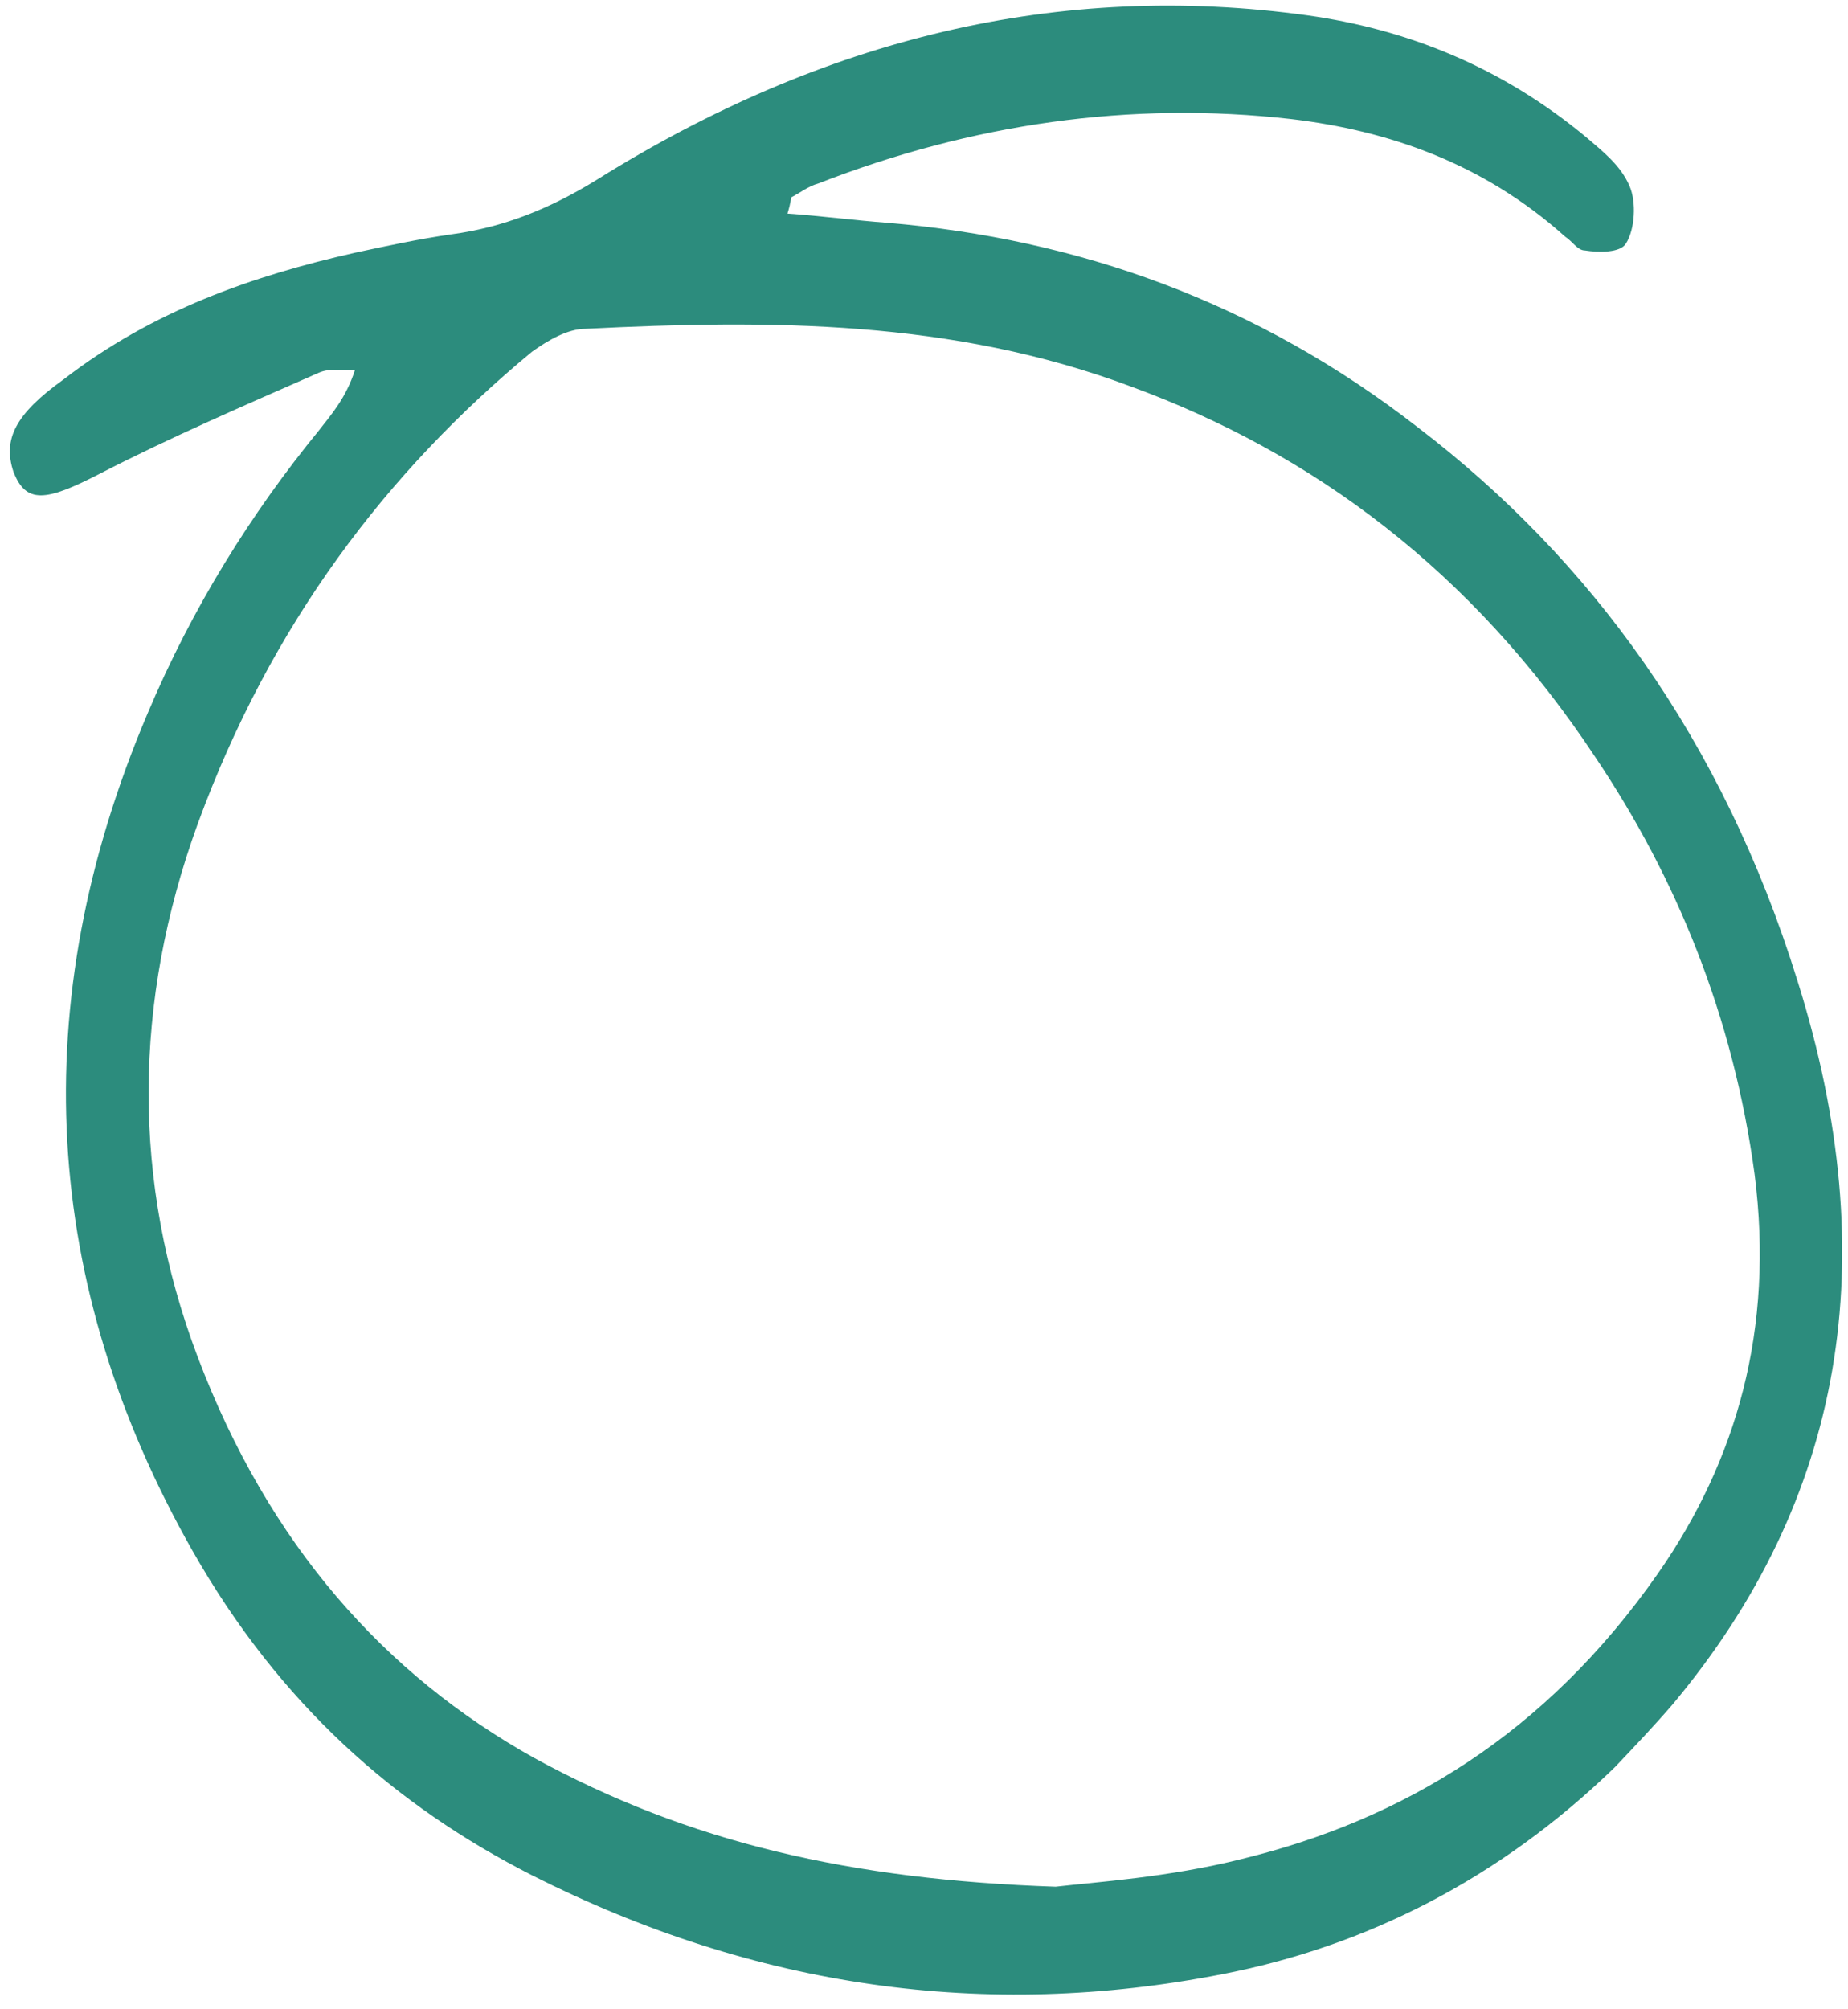 <svg width="92" height="100" viewBox="0 0 92 100" fill="none" xmlns="http://www.w3.org/2000/svg">
<path d="M39.204 10.63C40.895 10.745 42.586 10.974 44.188 11.089C53.622 11.892 62.521 14.989 70.62 21.297C79.164 27.834 85.75 36.781 89.488 48.824C93.849 62.702 91.802 74.63 83.258 84.838C82.368 85.87 81.389 86.903 80.41 87.935C74.625 93.555 67.95 96.881 60.83 98.257C49.083 100.551 37.602 98.946 26.477 93.326C19.713 89.885 13.929 84.838 9.568 77.153C2.092 63.964 1.202 49.971 7.343 35.519C9.568 30.243 12.505 25.541 15.887 21.411C16.51 20.609 17.222 19.806 17.667 18.429C17.044 18.429 16.421 18.315 15.887 18.544C12.238 20.15 8.5 21.756 4.94 23.591C2.27 24.967 1.291 25.082 0.668 23.476C0.134 21.87 0.757 20.609 3.16 18.888C7.61 15.447 12.594 13.727 17.667 12.58C19.268 12.236 20.87 11.892 22.473 11.662C25.053 11.318 27.367 10.401 29.77 8.91C40.984 1.913 52.732 -0.954 65.102 0.766C69.997 1.454 74.714 3.29 78.986 6.845C79.787 7.533 80.677 8.221 81.122 9.254C81.478 10.057 81.389 11.433 80.944 12.121C80.677 12.58 79.609 12.58 78.897 12.465C78.541 12.465 78.274 12.006 77.918 11.777C73.824 8.107 69.107 6.501 64.301 5.928C56.291 5.01 48.371 6.157 40.717 9.139C40.272 9.254 39.827 9.598 39.382 9.827C39.382 9.827 39.382 10.057 39.204 10.63ZM52.554 93.899C54.512 93.67 58.16 93.44 61.809 92.523C69.819 90.573 76.939 86.329 82.546 78.3C86.462 72.68 88.331 66.143 87.352 58.458C86.284 50.544 83.436 43.662 79.431 37.698C73.29 28.408 65.369 22.558 56.291 19.232C47.392 15.906 38.314 15.906 29.147 16.365C28.257 16.365 27.278 16.938 26.477 17.512C19.269 23.476 13.484 31.046 9.835 41.024C6.631 49.856 6.542 58.802 9.835 67.519C13.395 76.924 19.18 83.347 26.566 87.476C34.309 91.72 42.408 93.555 52.554 93.899Z" fill="#2C8C7D"/>
</svg>
